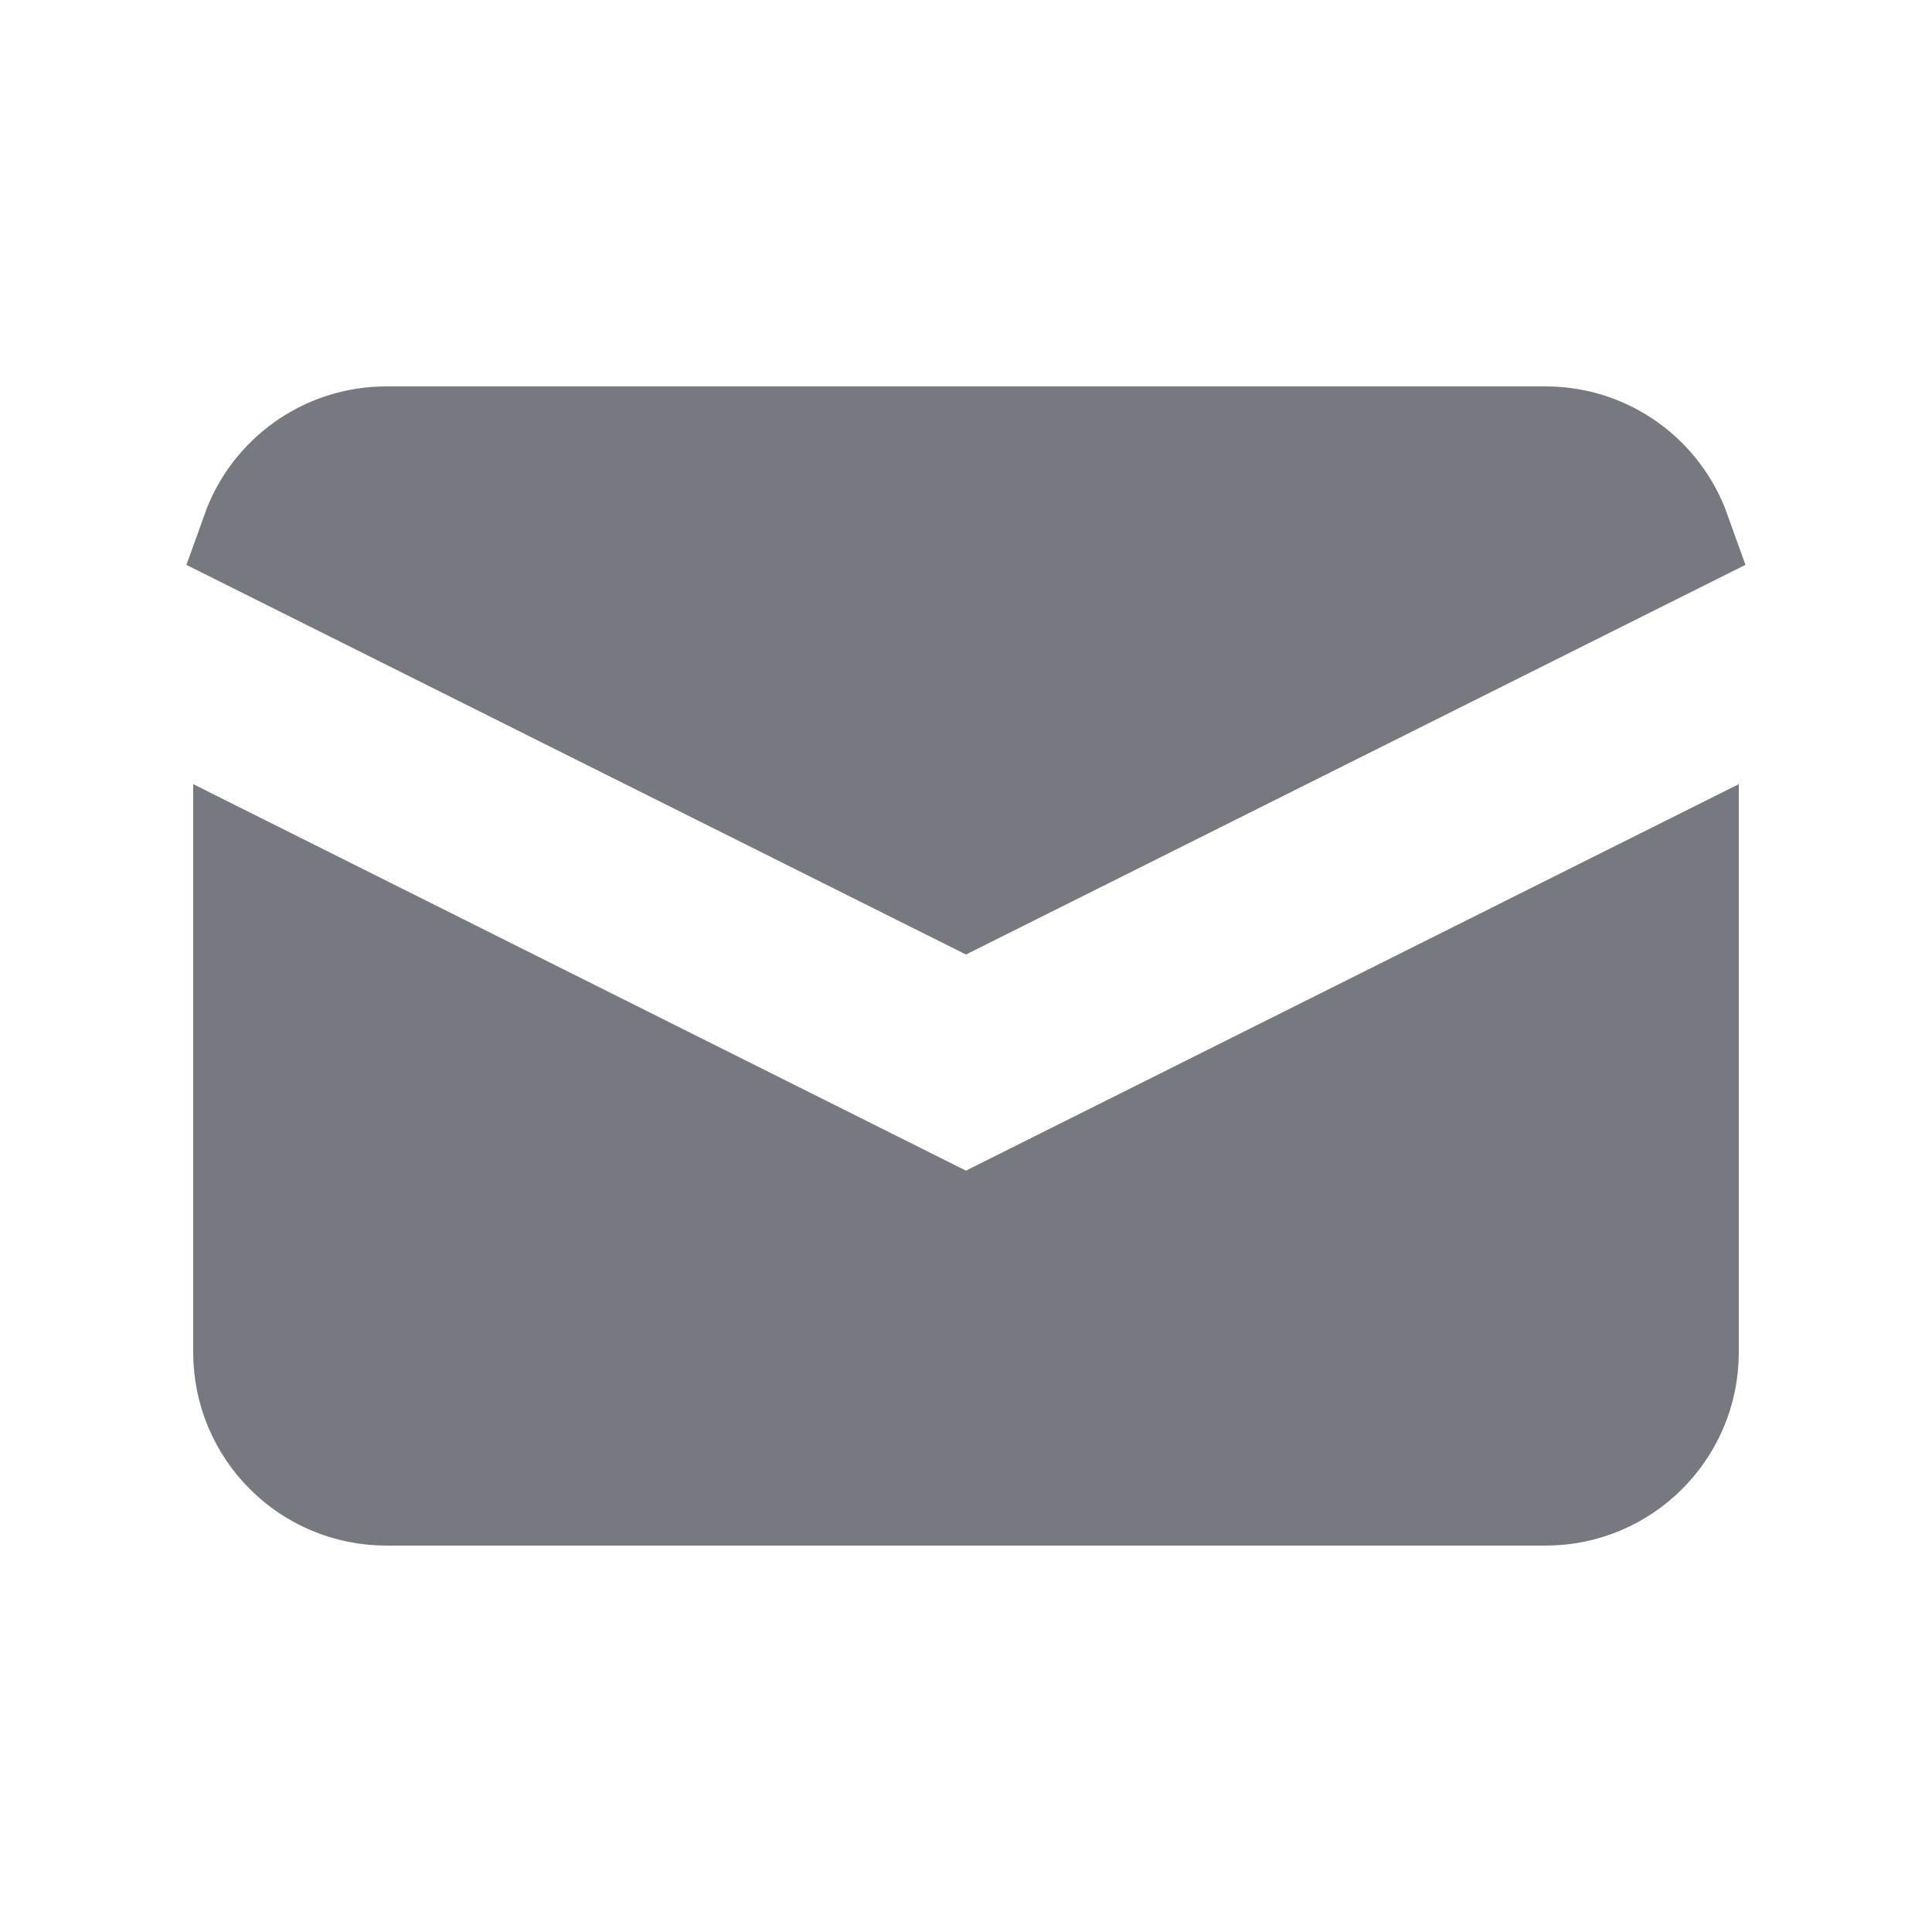 <svg width="16" height="16" viewBox="0 0 16 16" fill="none" xmlns="http://www.w3.org/2000/svg">
<g opacity="0.9">
<path d="M7.776 10.142L8 10.253L8.223 10.142L13.9 7.303V11.2C13.9 11.807 13.407 12.3 12.8 12.3H3.2C2.592 12.3 2.1 11.807 2.1 11.2V7.303L7.776 10.142ZM8 7.346L2.164 4.429C2.316 4.004 2.722 3.7 3.2 3.7H12.8C13.277 3.7 13.683 4.004 13.835 4.429L8 7.346Z" fill="#676A71" stroke="#676A71"/>
</g>
</svg>
